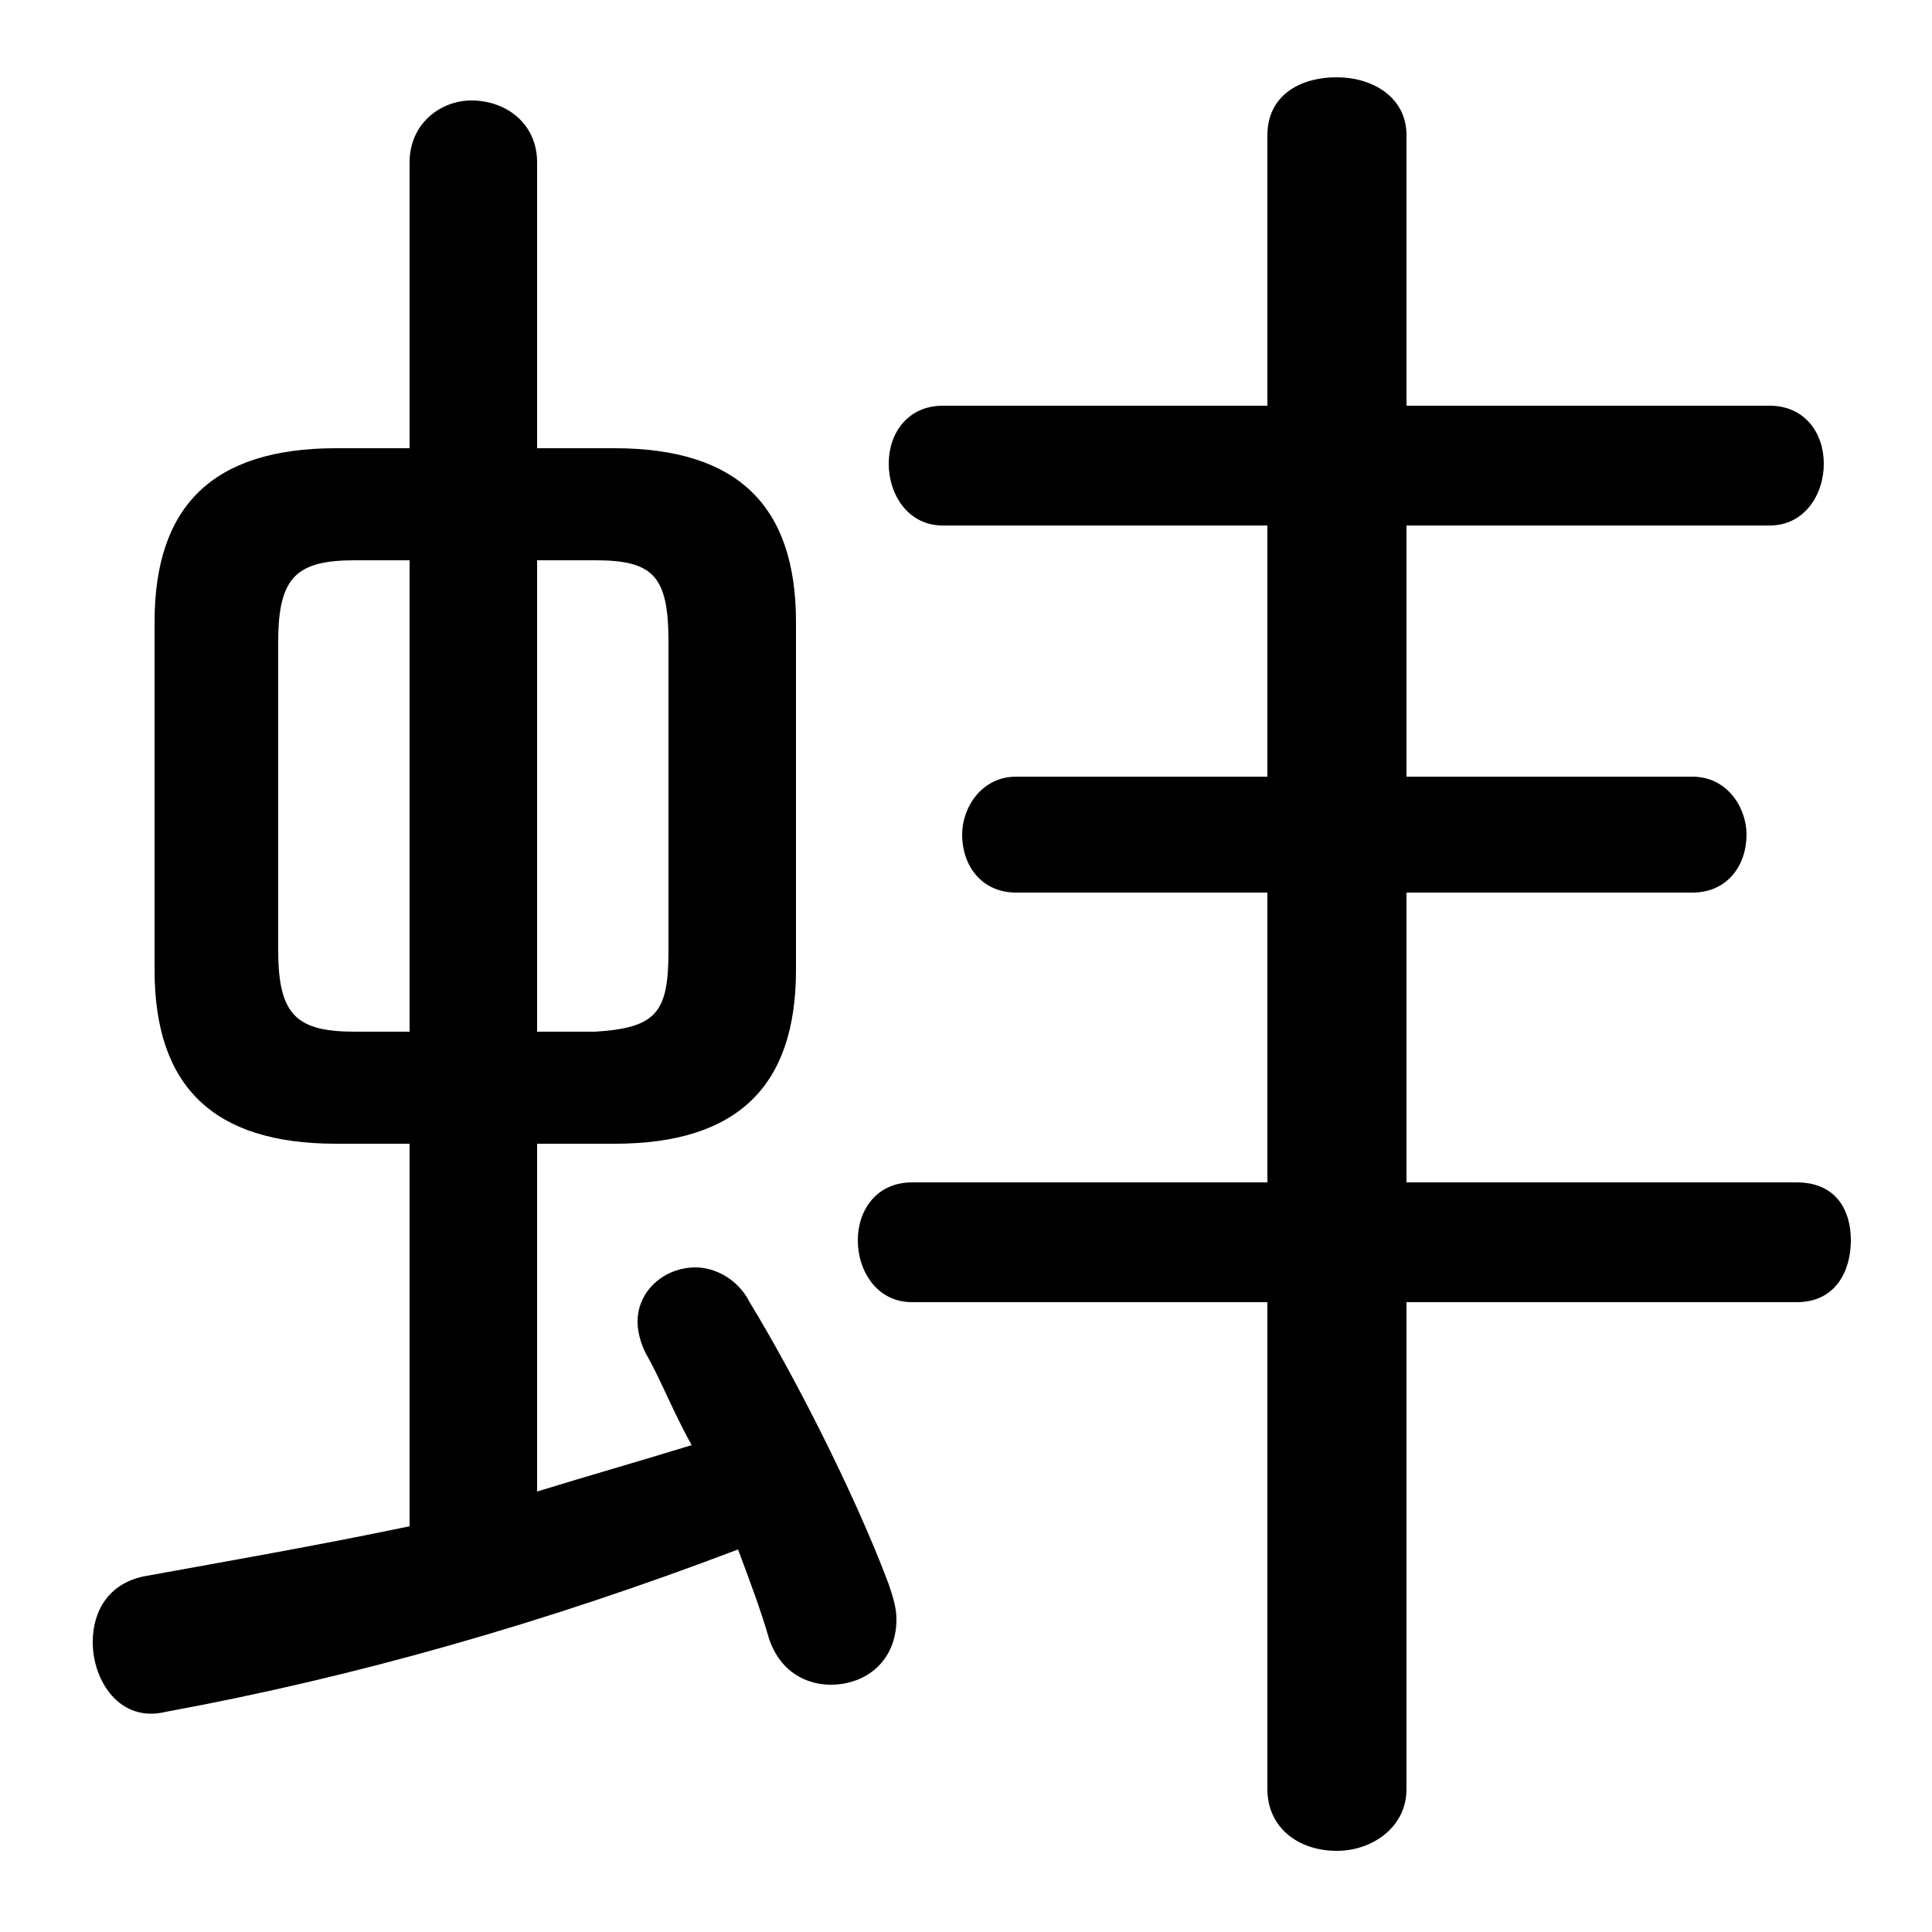 <svg xmlns="http://www.w3.org/2000/svg" viewBox="0 -44.0 50.0 50.0">
    <rect x="0" y="-44.0" width="50.0" height="50.0" fill="#808080" stroke="none"/>
    <g transform="scale(1, -1)">
        <!-- ボディの枠 -->
        <rect x="0" y="-6.0" width="50.0" height="50.0"
            stroke="white" fill="white"/>
        <!-- グリフ座標系の原点 -->
        <circle cx="0" cy="0" r="5" fill="white"/>
        <!-- グリフのアウトライン -->
        <g style="fill:black;stroke:#000000;stroke-width:0;stroke-linecap:round;stroke-linejoin:round;">
        <path d="M 15.9 14.4 C 19.1 14.4 20.6 15.9 20.6 18.9 L 20.6 27.9 C 20.6 30.9 19.1 32.4 15.9 32.4 L 13.9 32.4 L 13.9 39.8 C 13.9 40.8 13.1 41.4 12.2 41.4 C 11.4 41.4 10.6 40.8 10.6 39.8 L 10.6 32.4 L 8.7 32.4 C 5.5 32.4 4.0 30.9 4.0 27.9 L 4.0 18.9 C 4.0 15.9 5.5 14.4 8.7 14.4 L 10.6 14.4 L 10.6 4.5 C 8.2 4.0 5.9 3.6 3.7 3.2 C 2.8 3.0 2.4 2.3 2.4 1.5 C 2.4 0.5 3.1 -0.6 4.3 -0.3 C 9.2 0.6 14.1 2.0 19.1 3.9 C 19.4 3.1 19.7 2.3 19.9 1.6 C 20.2 0.7 20.9 0.4 21.5 0.4 C 22.4 0.4 23.2 1.0 23.2 2.1 C 23.2 2.4 23.1 2.7 23.0 3.0 C 22.1 5.4 20.5 8.5 19.4 10.3 C 19.1 10.9 18.5 11.2 18.0 11.2 C 17.2 11.2 16.5 10.6 16.5 9.8 C 16.5 9.5 16.6 9.2 16.7 9.0 C 17.1 8.3 17.4 7.5 17.9 6.6 C 16.6 6.2 15.2 5.8 13.9 5.4 L 13.9 14.4 Z M 13.9 17.3 L 13.9 29.5 L 15.4 29.5 C 16.9 29.5 17.3 29.1 17.3 27.4 L 17.3 19.4 C 17.3 17.8 17.0 17.4 15.4 17.3 Z M 10.6 29.5 L 10.6 17.3 L 9.2 17.3 C 7.7 17.3 7.2 17.7 7.2 19.4 L 7.2 27.4 C 7.2 29.1 7.7 29.5 9.2 29.5 Z M 32.8 33.5 L 24.4 33.5 C 23.5 33.5 23.0 32.8 23.0 32.0 C 23.0 31.2 23.5 30.4 24.4 30.4 L 32.8 30.4 L 32.8 23.9 L 26.3 23.9 C 25.4 23.9 24.9 23.1 24.9 22.4 C 24.9 21.6 25.4 20.9 26.3 20.9 L 32.8 20.9 L 32.8 13.4 L 23.6 13.4 C 22.7 13.4 22.2 12.7 22.2 11.9 C 22.2 11.1 22.7 10.3 23.6 10.3 L 32.8 10.3 L 32.8 -2.3 C 32.8 -3.3 33.6 -3.9 34.6 -3.9 C 35.5 -3.9 36.4 -3.3 36.4 -2.3 L 36.4 10.3 L 46.5 10.3 C 47.5 10.3 47.9 11.1 47.9 11.9 C 47.9 12.7 47.5 13.4 46.5 13.4 L 36.4 13.4 L 36.4 20.9 L 43.8 20.9 C 44.7 20.9 45.2 21.6 45.2 22.4 C 45.2 23.1 44.7 23.9 43.8 23.9 L 36.4 23.9 L 36.4 30.4 L 45.8 30.4 C 46.7 30.4 47.2 31.2 47.2 32.0 C 47.2 32.8 46.7 33.5 45.8 33.5 L 36.4 33.5 L 36.4 40.5 C 36.4 41.5 35.5 42.0 34.6 42.0 C 33.6 42.0 32.8 41.5 32.8 40.5 Z"/>
    </g>
    </g>
</svg>
